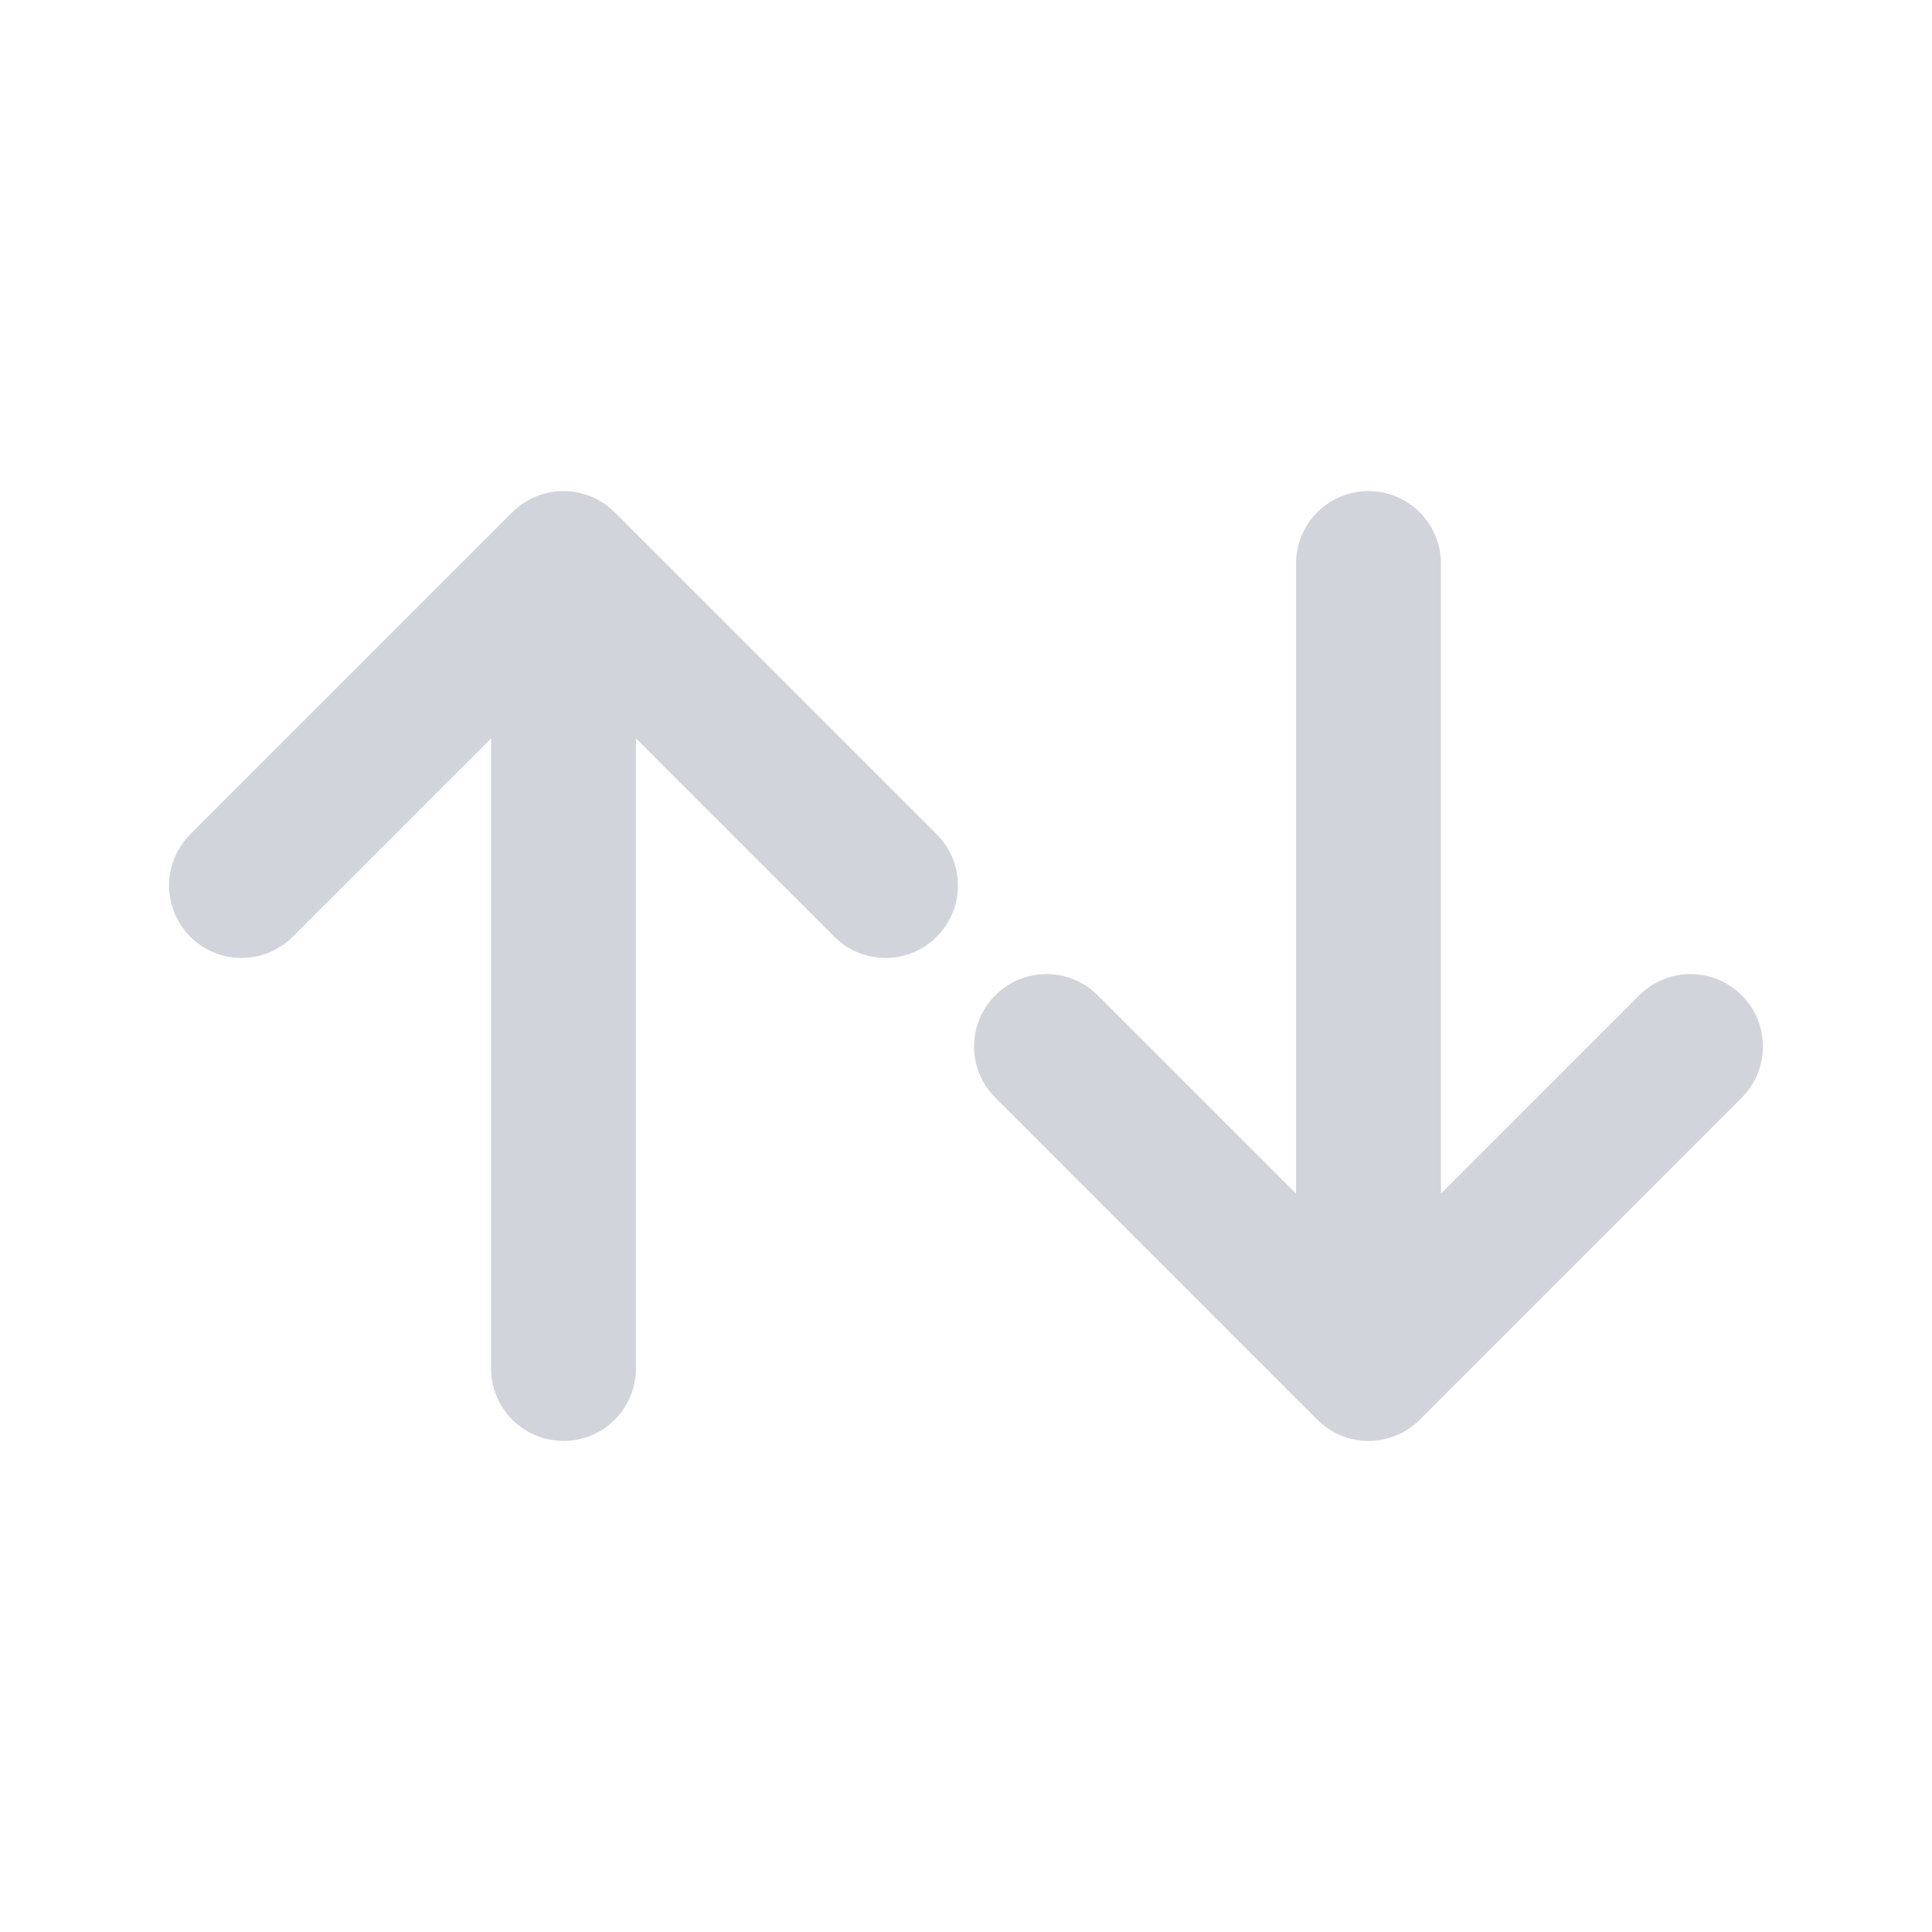 <svg width="24" height="24" viewBox="0 0 24 24" fill="none" xmlns="http://www.w3.org/2000/svg">
<path d="M3 11L7 7M7 7L11 11M7 7V17" stroke="#D1D5DB" stroke-width="1.8" stroke-linecap="round"/>
<path d="M21 13L17 17M17 17L13 13M17 17V7" stroke="#D1D5DB" stroke-width="1.8" stroke-linecap="round"/>
</svg>
